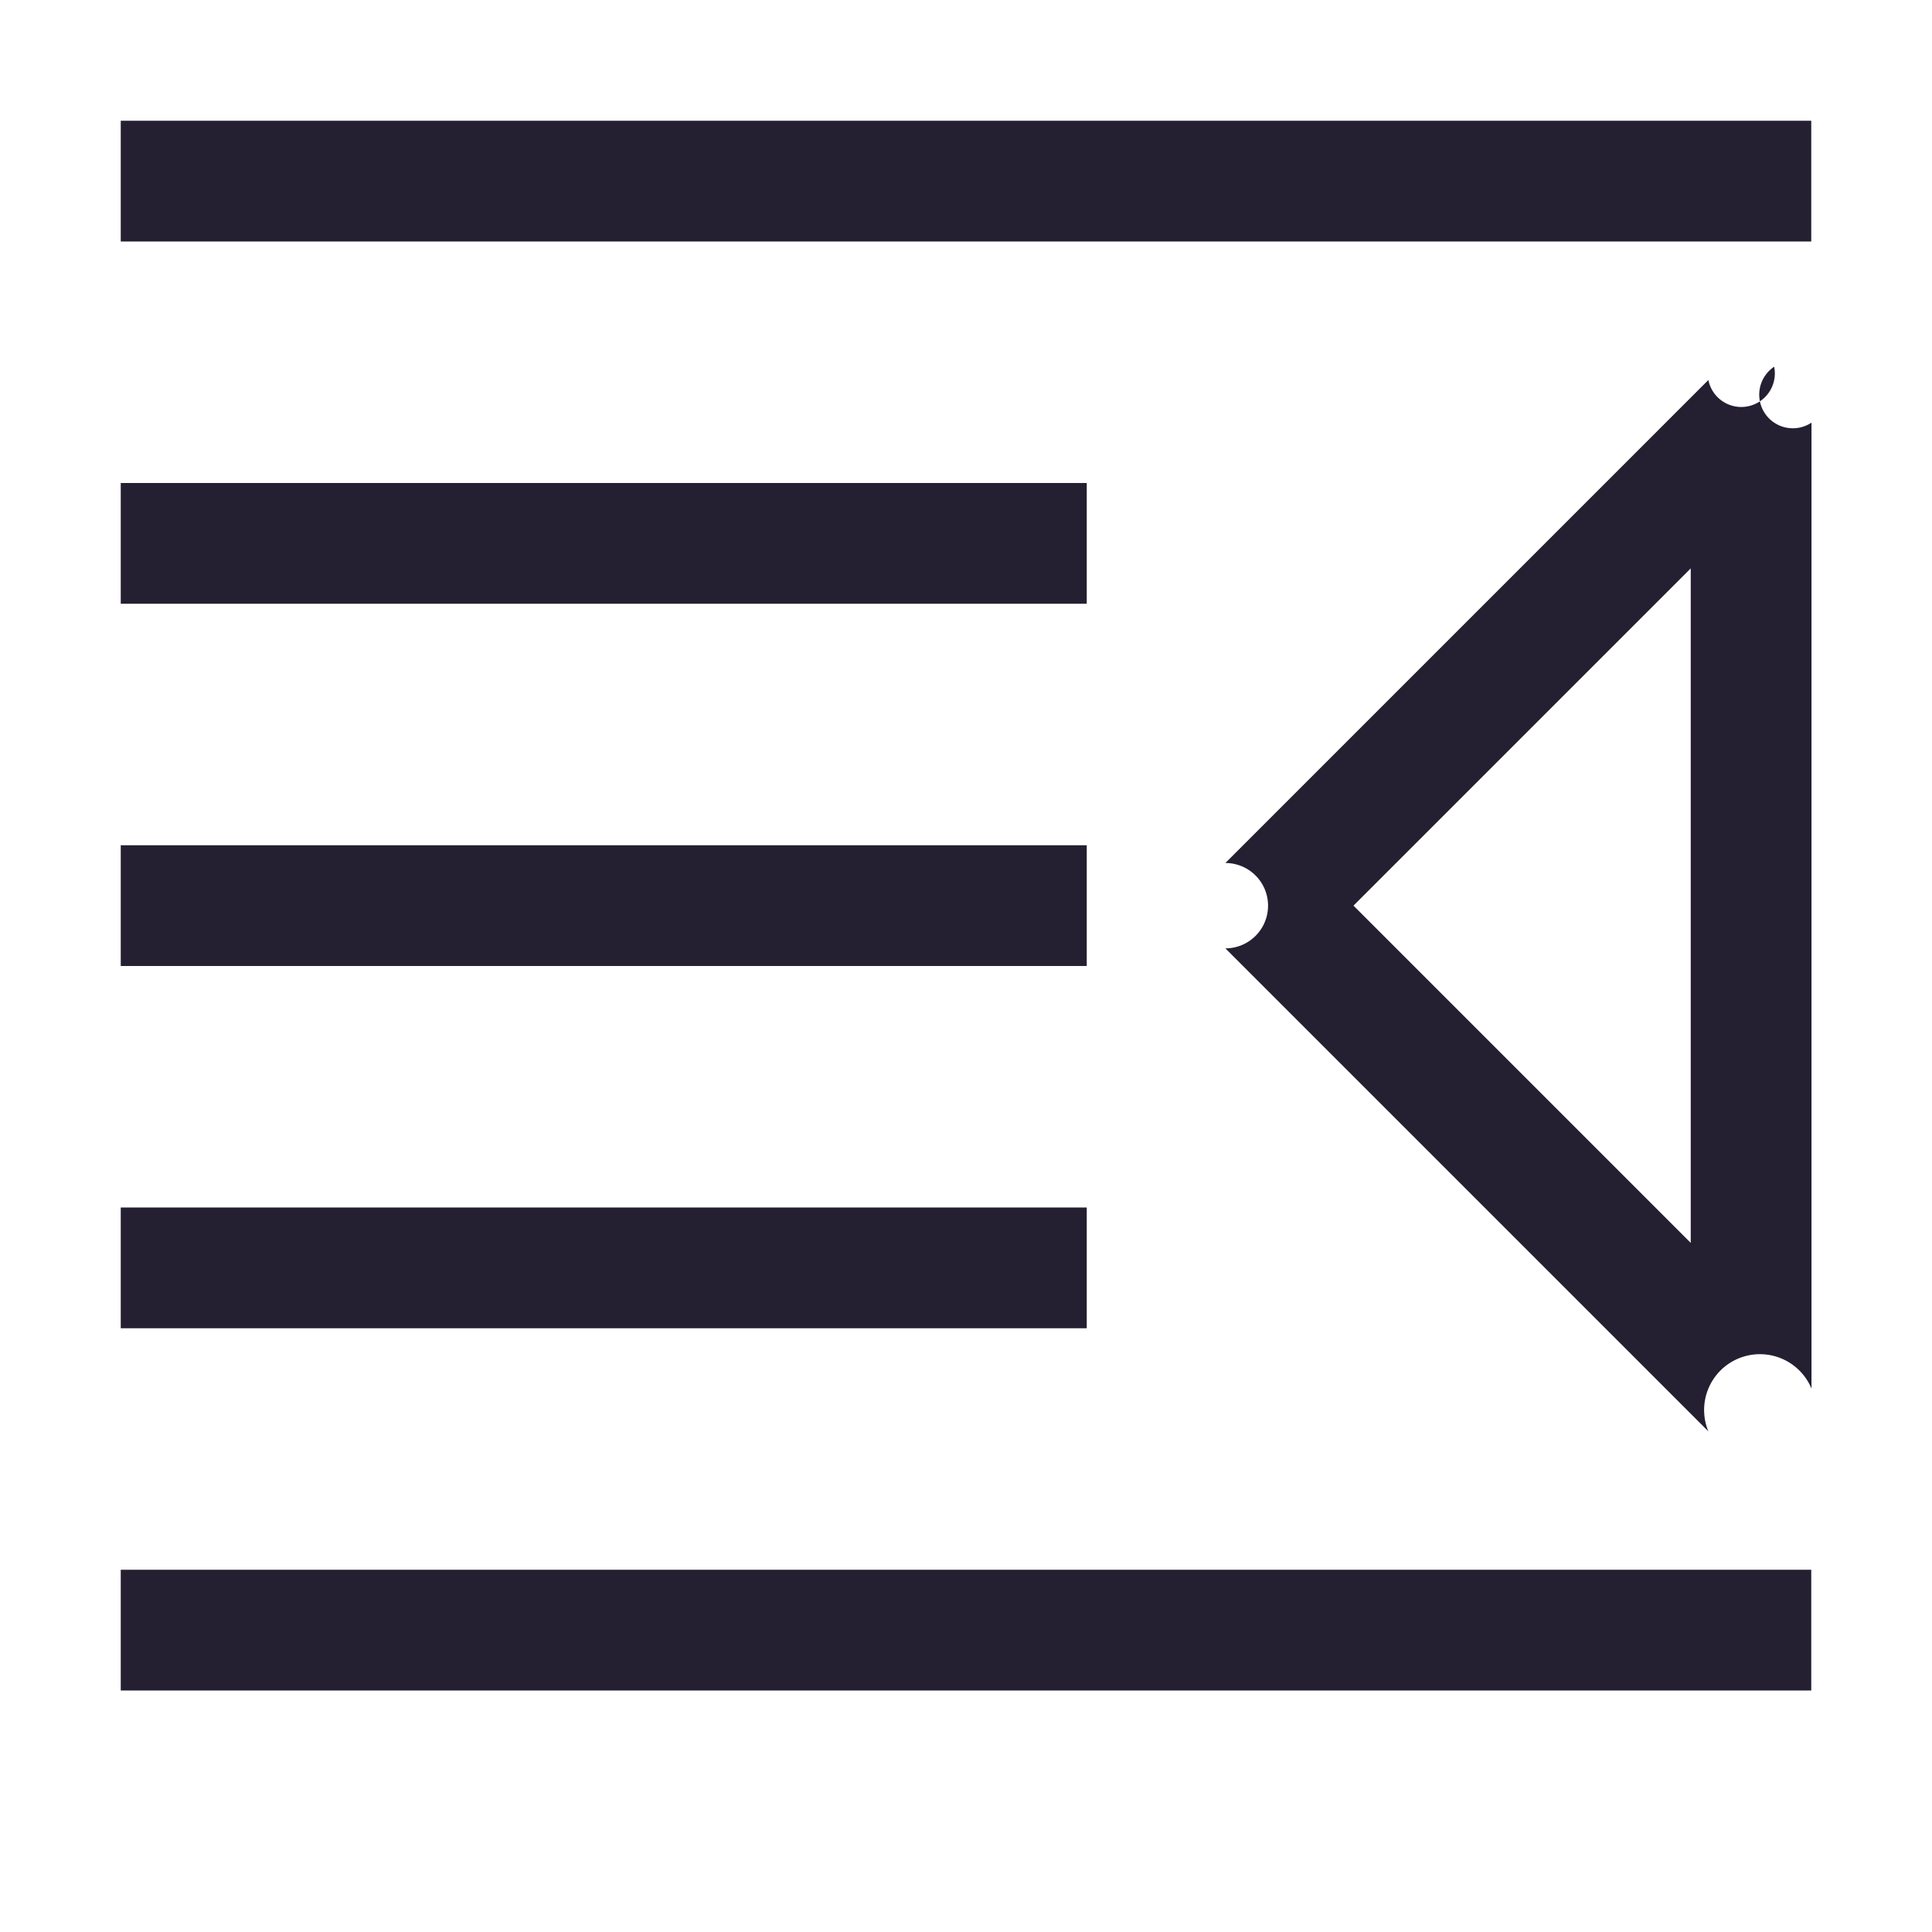 <svg xmlns="http://www.w3.org/2000/svg" xmlns:svg="http://www.w3.org/2000/svg" id="svg6" width="16" height="16" version="1.1"><path id="path2" style="color:#363636;fill:#241f31;marker:none" d="m 15,13 v 1 H 1 v -1 z"/><path id="path1062" style="color:#363636;fill:#241f31;marker:none" d="m 9,10 v 1 H 1 v -1 z"/><path id="path1060" style="color:#363636;fill:#241f31;marker:none" d="M 9,7 V 8 H 1 V 7 Z"/><path id="path1058" style="color:#363636;fill:#241f31;marker:none" d="M 9,4 V 5 H 1 V 4 Z"/><path id="path1052" style="color:#363636;fill:#241f31;marker:none" d="M 15,1 V 2 H 1 V 1 Z"/><path style="color:#000;fill:#241f31;stroke-linecap:round;stroke-linejoin:round;-inkscape-stroke:none" id="path1398" d="M 14.693,3.037 A -0.5,0.5 0 0 1 15.002,3.5 v 8 a -0.5,0.5 0 0 1 -0.854,0.354 l -4,-4 a -0.5,0.5 0 0 1 0,-0.707 l 4,-4 a -0.5,0.5 0 0 1 0.545,-0.109 z M 14.002,4.707 11.209,7.5 l 2.793,2.793 z"/></svg>